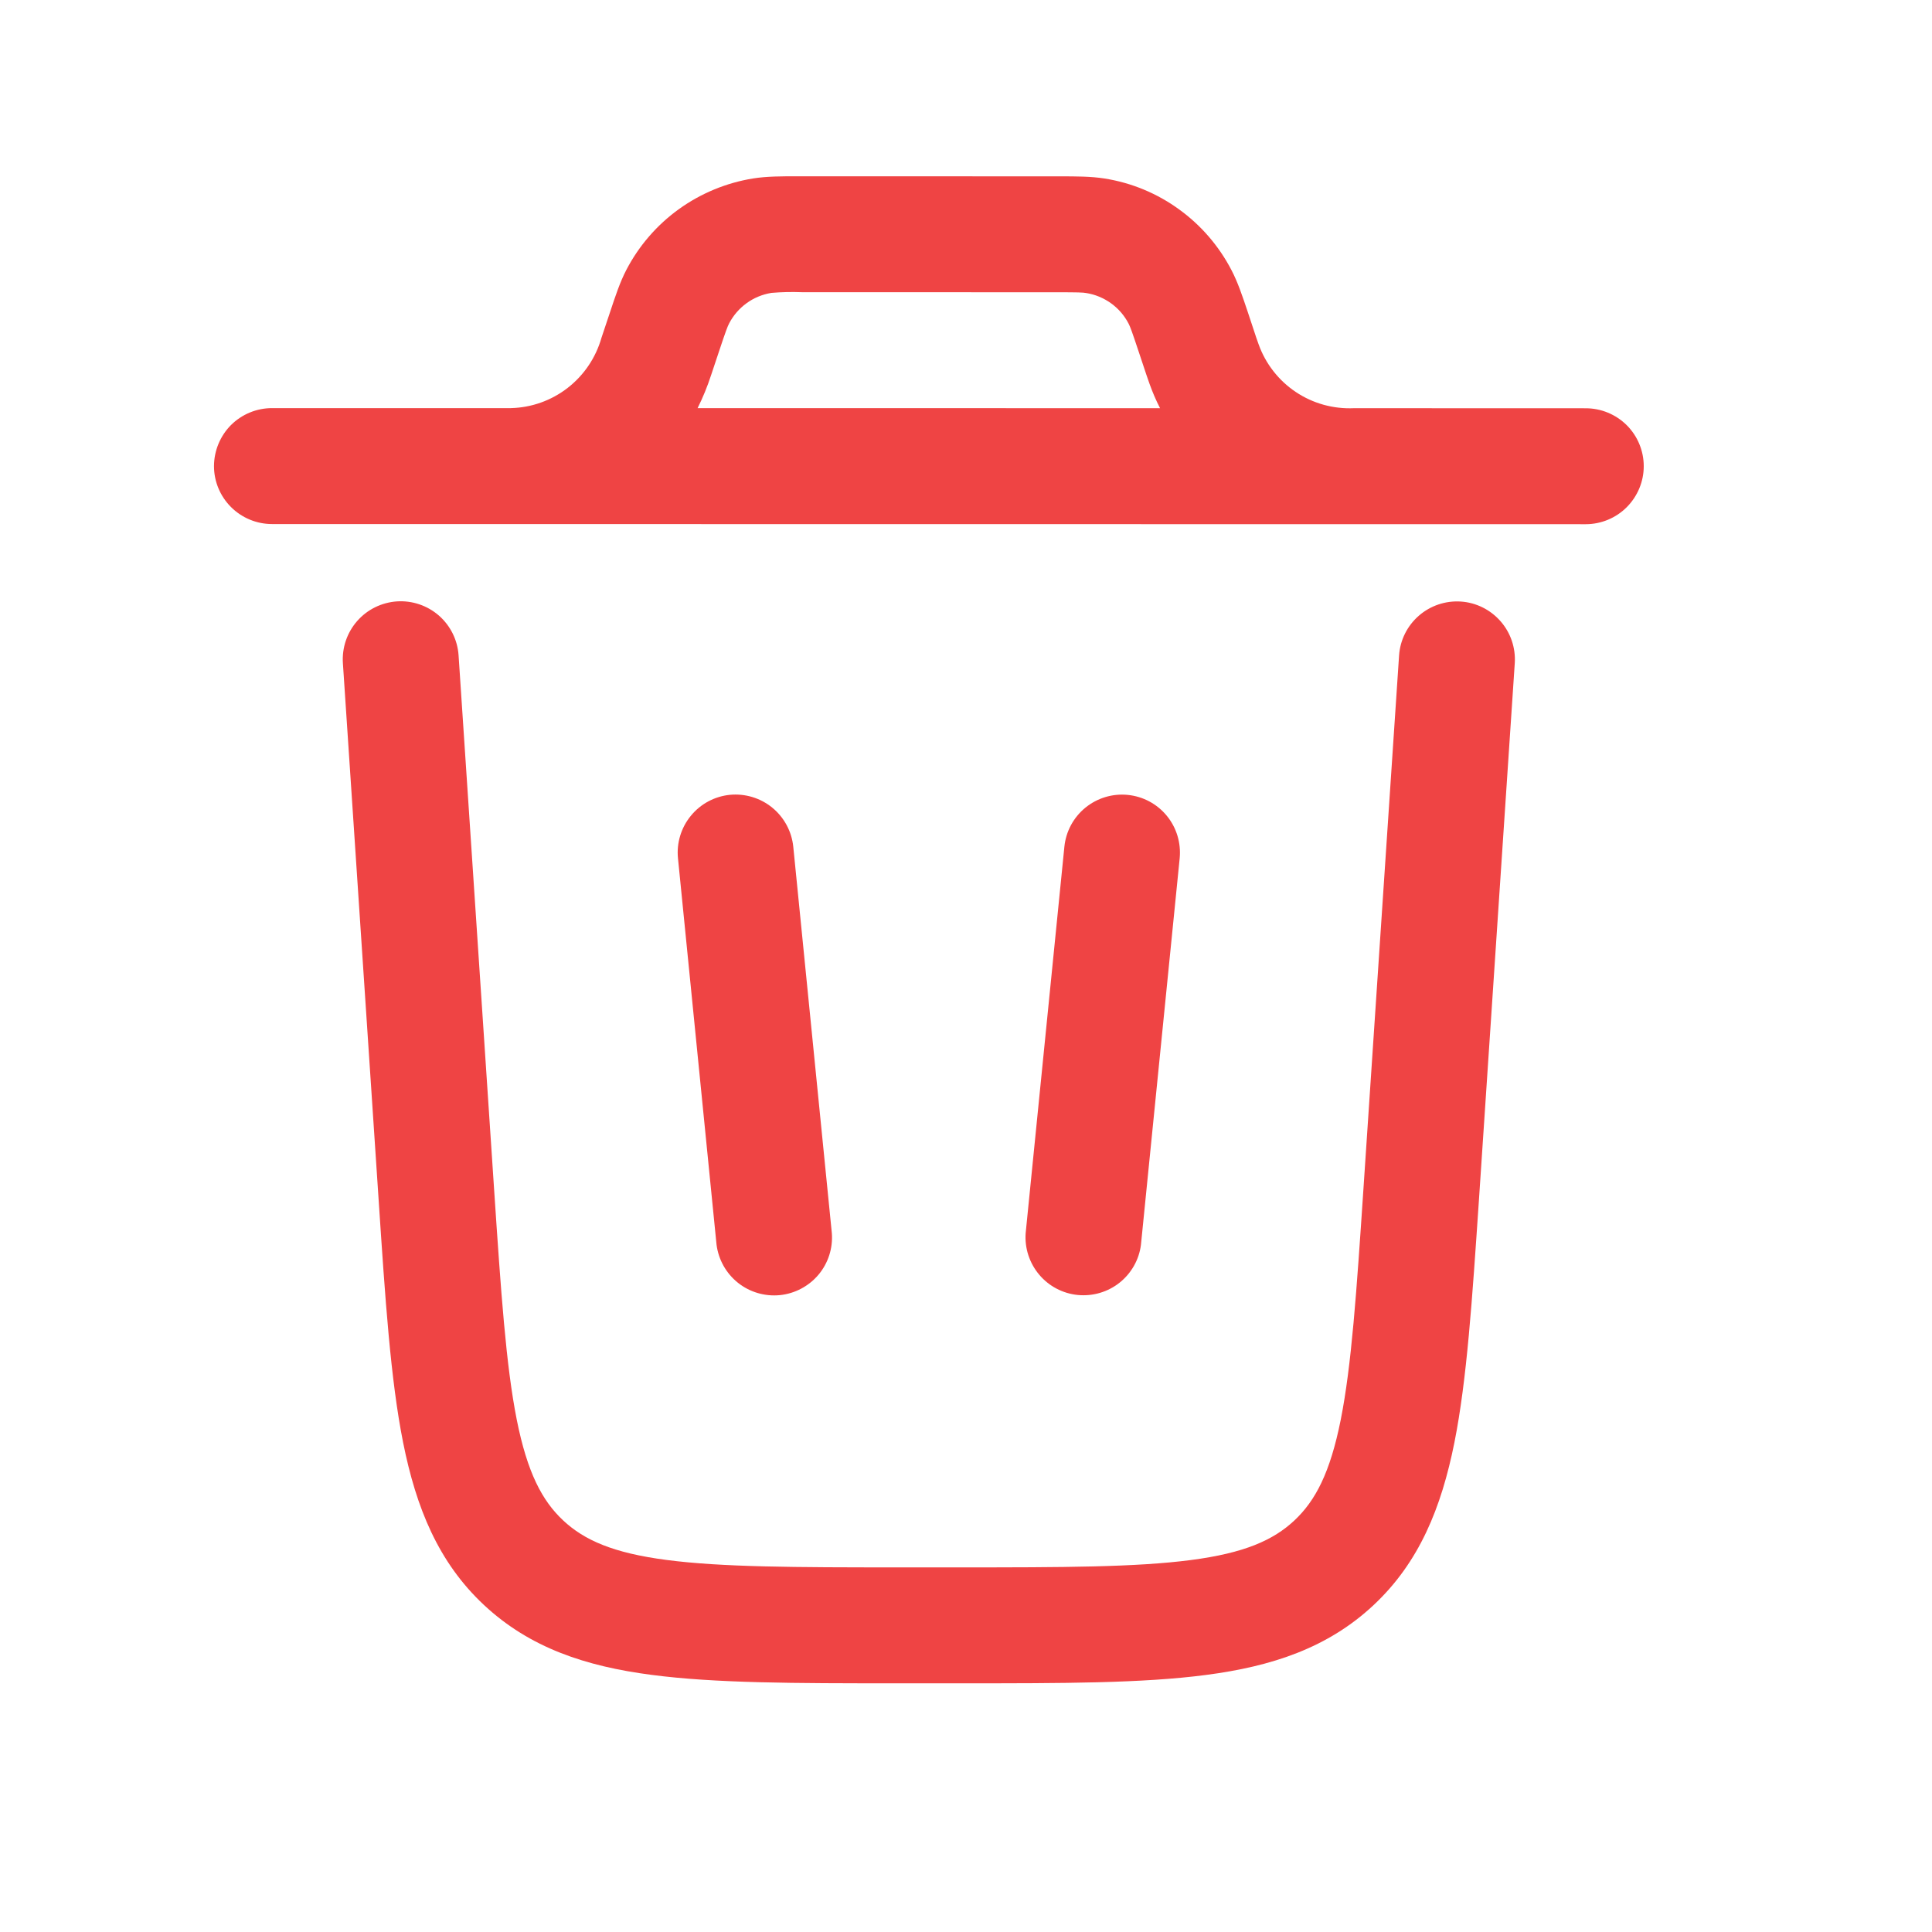 <svg width="25" height="25" viewBox="0 0 25 25" fill="none" xmlns="http://www.w3.org/2000/svg">
<path fill-rule="evenodd" clip-rule="evenodd" d="M10.33 2.281L13.71 2.282C13.927 2.282 14.116 2.282 14.294 2.31C14.641 2.365 14.97 2.501 15.254 2.707C15.539 2.912 15.772 3.182 15.934 3.493C16.018 3.653 16.077 3.832 16.146 4.037L16.257 4.372L16.287 4.457C16.377 4.708 16.546 4.924 16.767 5.072C16.989 5.221 17.253 5.294 17.52 5.282L20.52 5.283C20.718 5.283 20.909 5.362 21.05 5.502C21.191 5.643 21.27 5.834 21.27 6.033C21.27 6.232 21.19 6.422 21.05 6.563C20.909 6.704 20.718 6.783 20.519 6.783L3.519 6.781C3.321 6.781 3.13 6.702 2.989 6.561C2.848 6.42 2.769 6.23 2.769 6.031C2.77 5.832 2.849 5.641 2.989 5.5C3.13 5.36 3.321 5.281 3.52 5.281L6.61 5.281C6.877 5.275 7.135 5.183 7.346 5.019C7.557 4.855 7.71 4.628 7.783 4.371L7.895 4.036C7.963 3.831 8.022 3.652 8.105 3.492C8.267 3.181 8.5 2.911 8.785 2.706C9.07 2.501 9.399 2.365 9.746 2.309C9.924 2.281 10.113 2.281 10.329 2.281M9.027 5.281C9.096 5.143 9.154 5 9.202 4.853L9.302 4.553C9.393 4.28 9.414 4.225 9.435 4.185C9.489 4.081 9.566 3.992 9.661 3.923C9.756 3.854 9.866 3.809 9.982 3.79C10.112 3.779 10.243 3.776 10.374 3.781L13.664 3.782C13.952 3.782 14.012 3.784 14.056 3.792C14.171 3.81 14.281 3.856 14.376 3.924C14.471 3.992 14.549 4.082 14.603 4.186C14.624 4.226 14.645 4.281 14.736 4.555L14.836 4.855L14.875 4.967C14.914 5.076 14.959 5.181 15.011 5.282L9.027 5.281Z" fill="#ef4444"/>
<path d="M5.934 8.481C5.921 8.282 5.829 8.097 5.68 7.966C5.53 7.835 5.334 7.769 5.136 7.782C4.937 7.796 4.752 7.887 4.621 8.037C4.49 8.187 4.424 8.382 4.437 8.581L4.9 15.533C4.985 16.815 5.054 17.851 5.216 18.665C5.385 19.51 5.671 20.216 6.263 20.769C6.855 21.322 7.578 21.562 8.433 21.673C9.255 21.781 10.293 21.782 11.579 21.782L12.458 21.782C13.743 21.782 14.782 21.782 15.604 21.674C16.458 21.563 17.182 21.324 17.774 20.77C18.365 20.217 18.651 19.51 18.82 18.666C18.982 17.853 19.05 16.816 19.137 15.534L19.601 8.582C19.614 8.384 19.548 8.188 19.417 8.039C19.286 7.889 19.101 7.797 18.903 7.784C18.704 7.771 18.509 7.837 18.359 7.968C18.209 8.099 18.117 8.284 18.104 8.482L17.643 15.382C17.553 16.729 17.489 17.667 17.349 18.372C17.212 19.057 17.022 19.419 16.749 19.675C16.475 19.931 16.101 20.097 15.409 20.187C14.696 20.28 13.756 20.282 12.405 20.282L11.631 20.282C10.281 20.282 9.341 20.279 8.627 20.186C7.935 20.096 7.561 19.93 7.287 19.674C7.014 19.418 6.824 19.056 6.687 18.372C6.547 17.666 6.483 16.728 6.393 15.38L5.934 8.481Z" fill="#ef4444"/>
<path d="M9.444 10.285C9.642 10.266 9.839 10.325 9.993 10.451C10.147 10.577 10.245 10.759 10.265 10.957L10.764 15.957C10.779 16.152 10.717 16.345 10.591 16.495C10.465 16.644 10.286 16.739 10.091 16.759C9.897 16.778 9.702 16.721 9.549 16.599C9.396 16.477 9.297 16.3 9.272 16.106L8.773 11.106C8.753 10.909 8.813 10.711 8.939 10.557C9.064 10.403 9.246 10.305 9.444 10.285ZM14.594 10.286C14.792 10.306 14.973 10.403 15.099 10.557C15.225 10.711 15.284 10.908 15.265 11.106L14.764 16.106C14.74 16.3 14.64 16.476 14.487 16.598C14.335 16.719 14.14 16.776 13.946 16.757C13.752 16.738 13.572 16.643 13.447 16.494C13.321 16.344 13.258 16.152 13.272 15.957L13.773 10.957C13.793 10.759 13.89 10.578 14.044 10.452C14.198 10.326 14.396 10.266 14.594 10.286Z" fill="#ef4444"/>
</svg>
